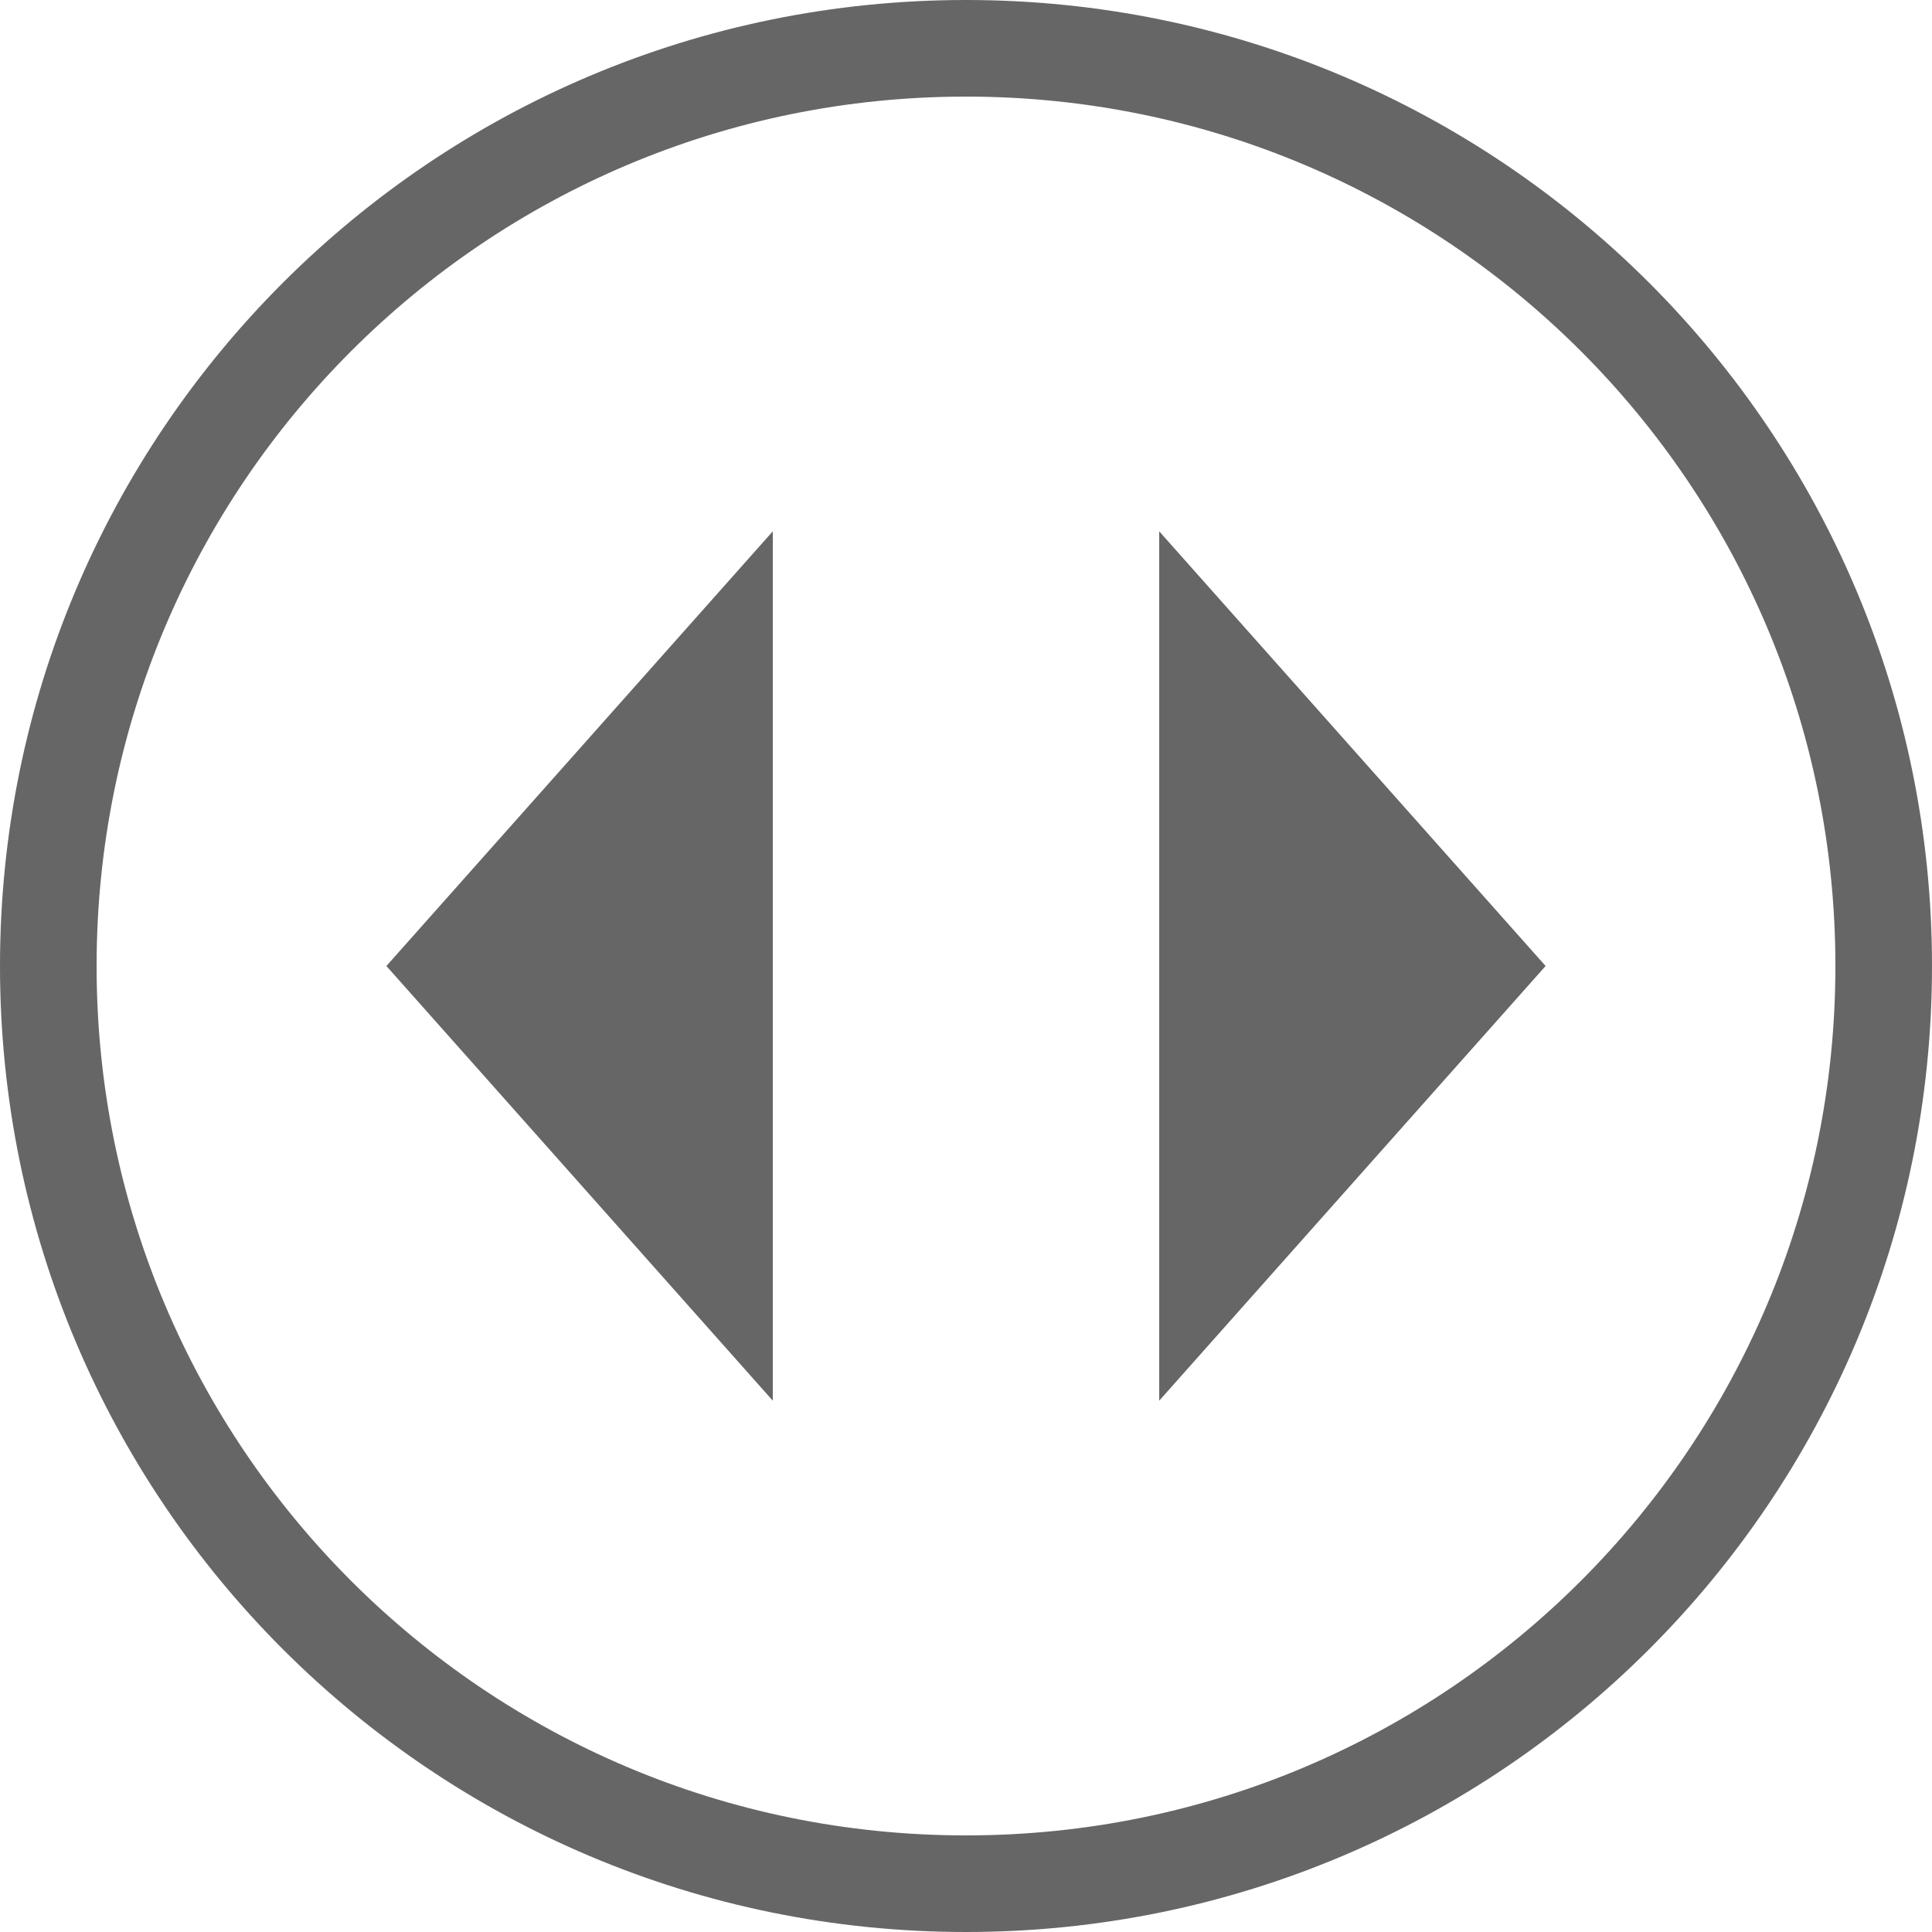 <?xml version="1.0" encoding="utf-8"?>
<!-- Generator: Adobe Illustrator 24.3.0, SVG Export Plug-In . SVG Version: 6.00 Build 0)  -->
<svg version="1.1" id="Layer_1" xmlns="http://www.w3.org/2000/svg" xmlns:xlink="http://www.w3.org/1999/xlink" x="0px" y="0px"
	 viewBox="0 0 40 40" style="enable-background:new 0 0 40 40;" xml:space="preserve">
<style type="text/css">
	.st0{fill:none;stroke:#666666;stroke-width:2;}
	.st1{fill:#666666;}
</style>
<path class="st0" d="M20,1L20,1c10.5,0,19,8.5,19,19l0,0c0,10.5-8.5,19-19,19l0,0C9.5,39,1,30.5,1,20l0,0C1,9.5,9.5,1,20,1z"/>
<path class="st1" d="M16,11l-8,9l8,9V11z M32,20l-8-9v18L32,20z"/>
</svg>
